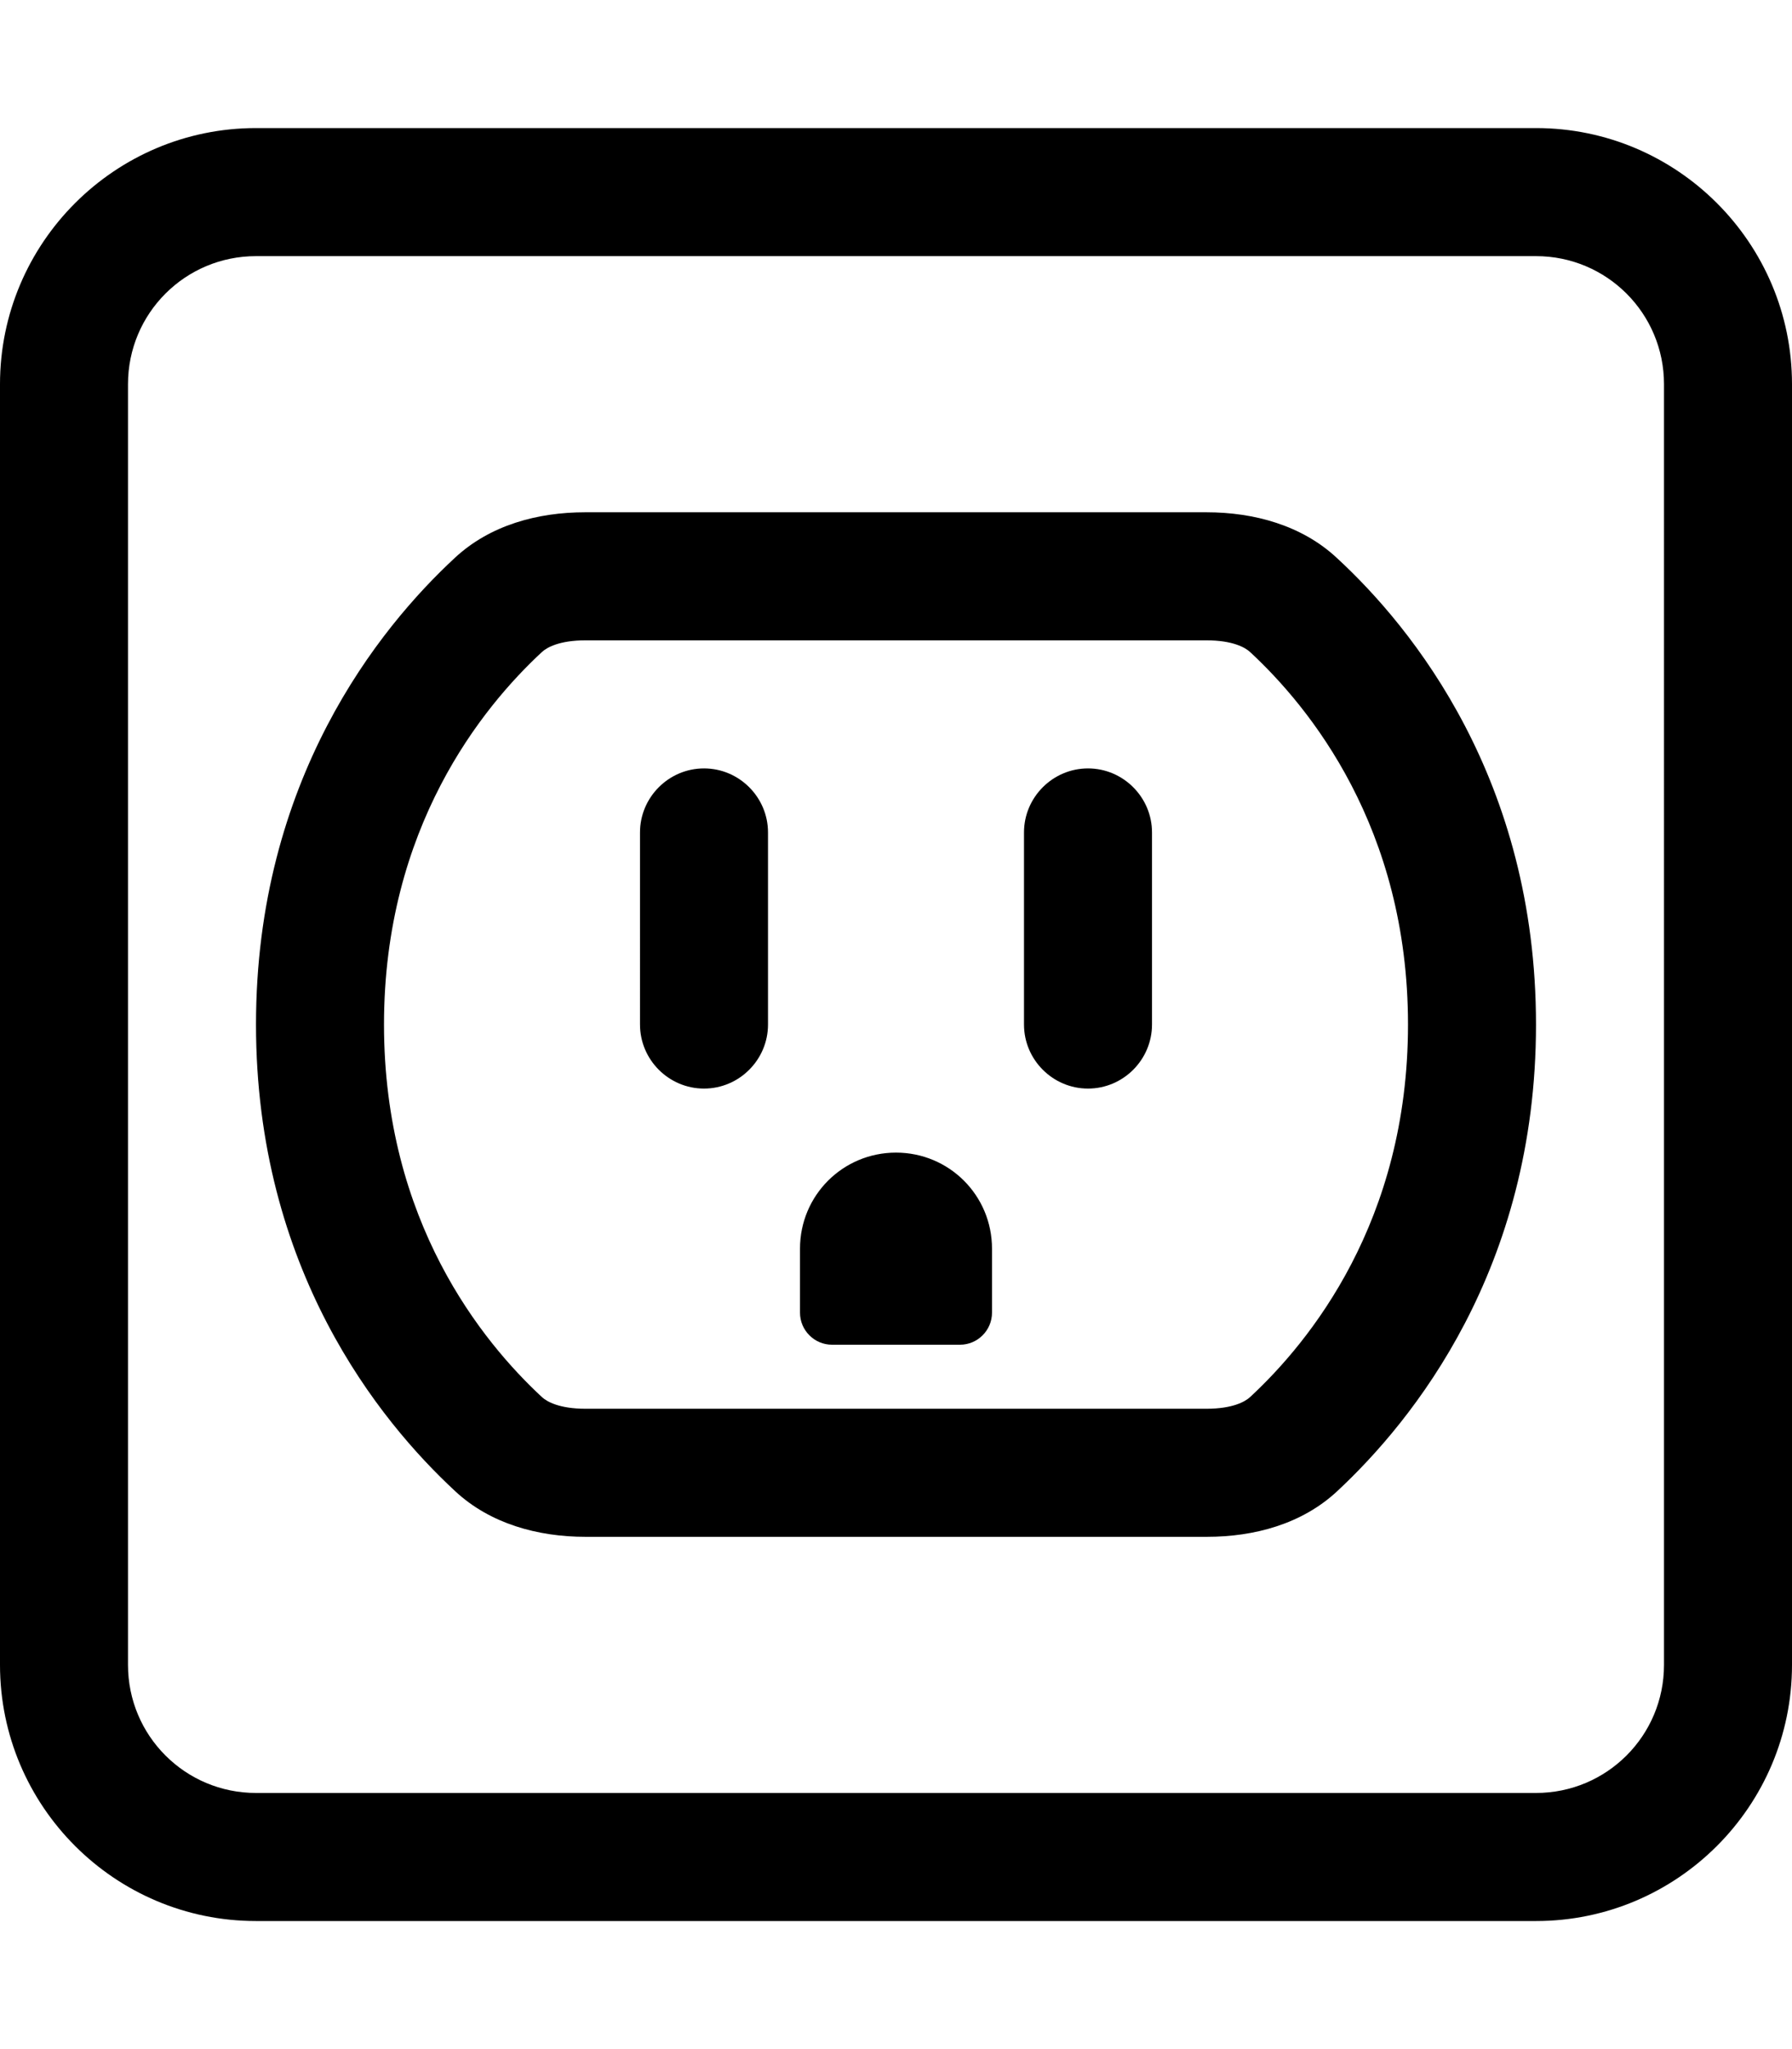 <svg xmlns="http://www.w3.org/2000/svg" viewBox="0 0 448 512" fill="currentColor"><!--! Font Awesome Pro 6.5.0 by @fontawesome - https://fontawesome.com License - https://fontawesome.com/license (Commercial License) Copyright 2023 Fonticons, Inc. --><path d="M64 64C46.3 64 32 78.3 32 96V416c0 17.7 14.3 32 32 32H384c17.7 0 32-14.3 32-32V96c0-17.7-14.3-32-32-32H64zM0 96C0 60.7 28.7 32 64 32H384c35.3 0 64 28.7 64 64V416c0 35.3-28.7 64-64 64H64c-35.3 0-64-28.7-64-64V96zM96 256c0 49.2 24.6 79.3 39.5 93.1c1.2 1.1 4.3 2.9 10.9 2.9H301.6c6.6 0 9.7-1.8 10.9-2.9C327.4 335.3 352 305.2 352 256s-24.6-79.3-39.5-93.1c-1.2-1.1-4.3-2.9-10.9-2.9H146.4c-6.6 0-9.7 1.8-10.9 2.9C120.6 176.7 96 206.8 96 256zm-32 0c0-61.1 30.8-99.1 49.7-116.6c8.8-8.2 20.7-11.4 32.6-11.4H301.6c12 0 23.9 3.3 32.6 11.4C353.2 156.9 384 194.9 384 256s-30.8 99-49.7 116.6c-8.8 8.2-20.7 11.4-32.6 11.4H146.4c-12 0-23.9-3.3-32.6-11.4C94.8 355 64 317.1 64 256zm112-64c8.8 0 16 7.2 16 16v48c0 8.8-7.2 16-16 16s-16-7.2-16-16V208c0-8.8 7.2-16 16-16zm96 0c8.8 0 16 7.2 16 16v48c0 8.8-7.2 16-16 16s-16-7.2-16-16V208c0-8.8 7.2-16 16-16zm-48 96c13.3 0 24 10.7 24 24v16c0 4.4-3.6 8-8 8H208c-4.4 0-8-3.6-8-8V312c0-13.3 10.7-24 24-24z"/></svg>
